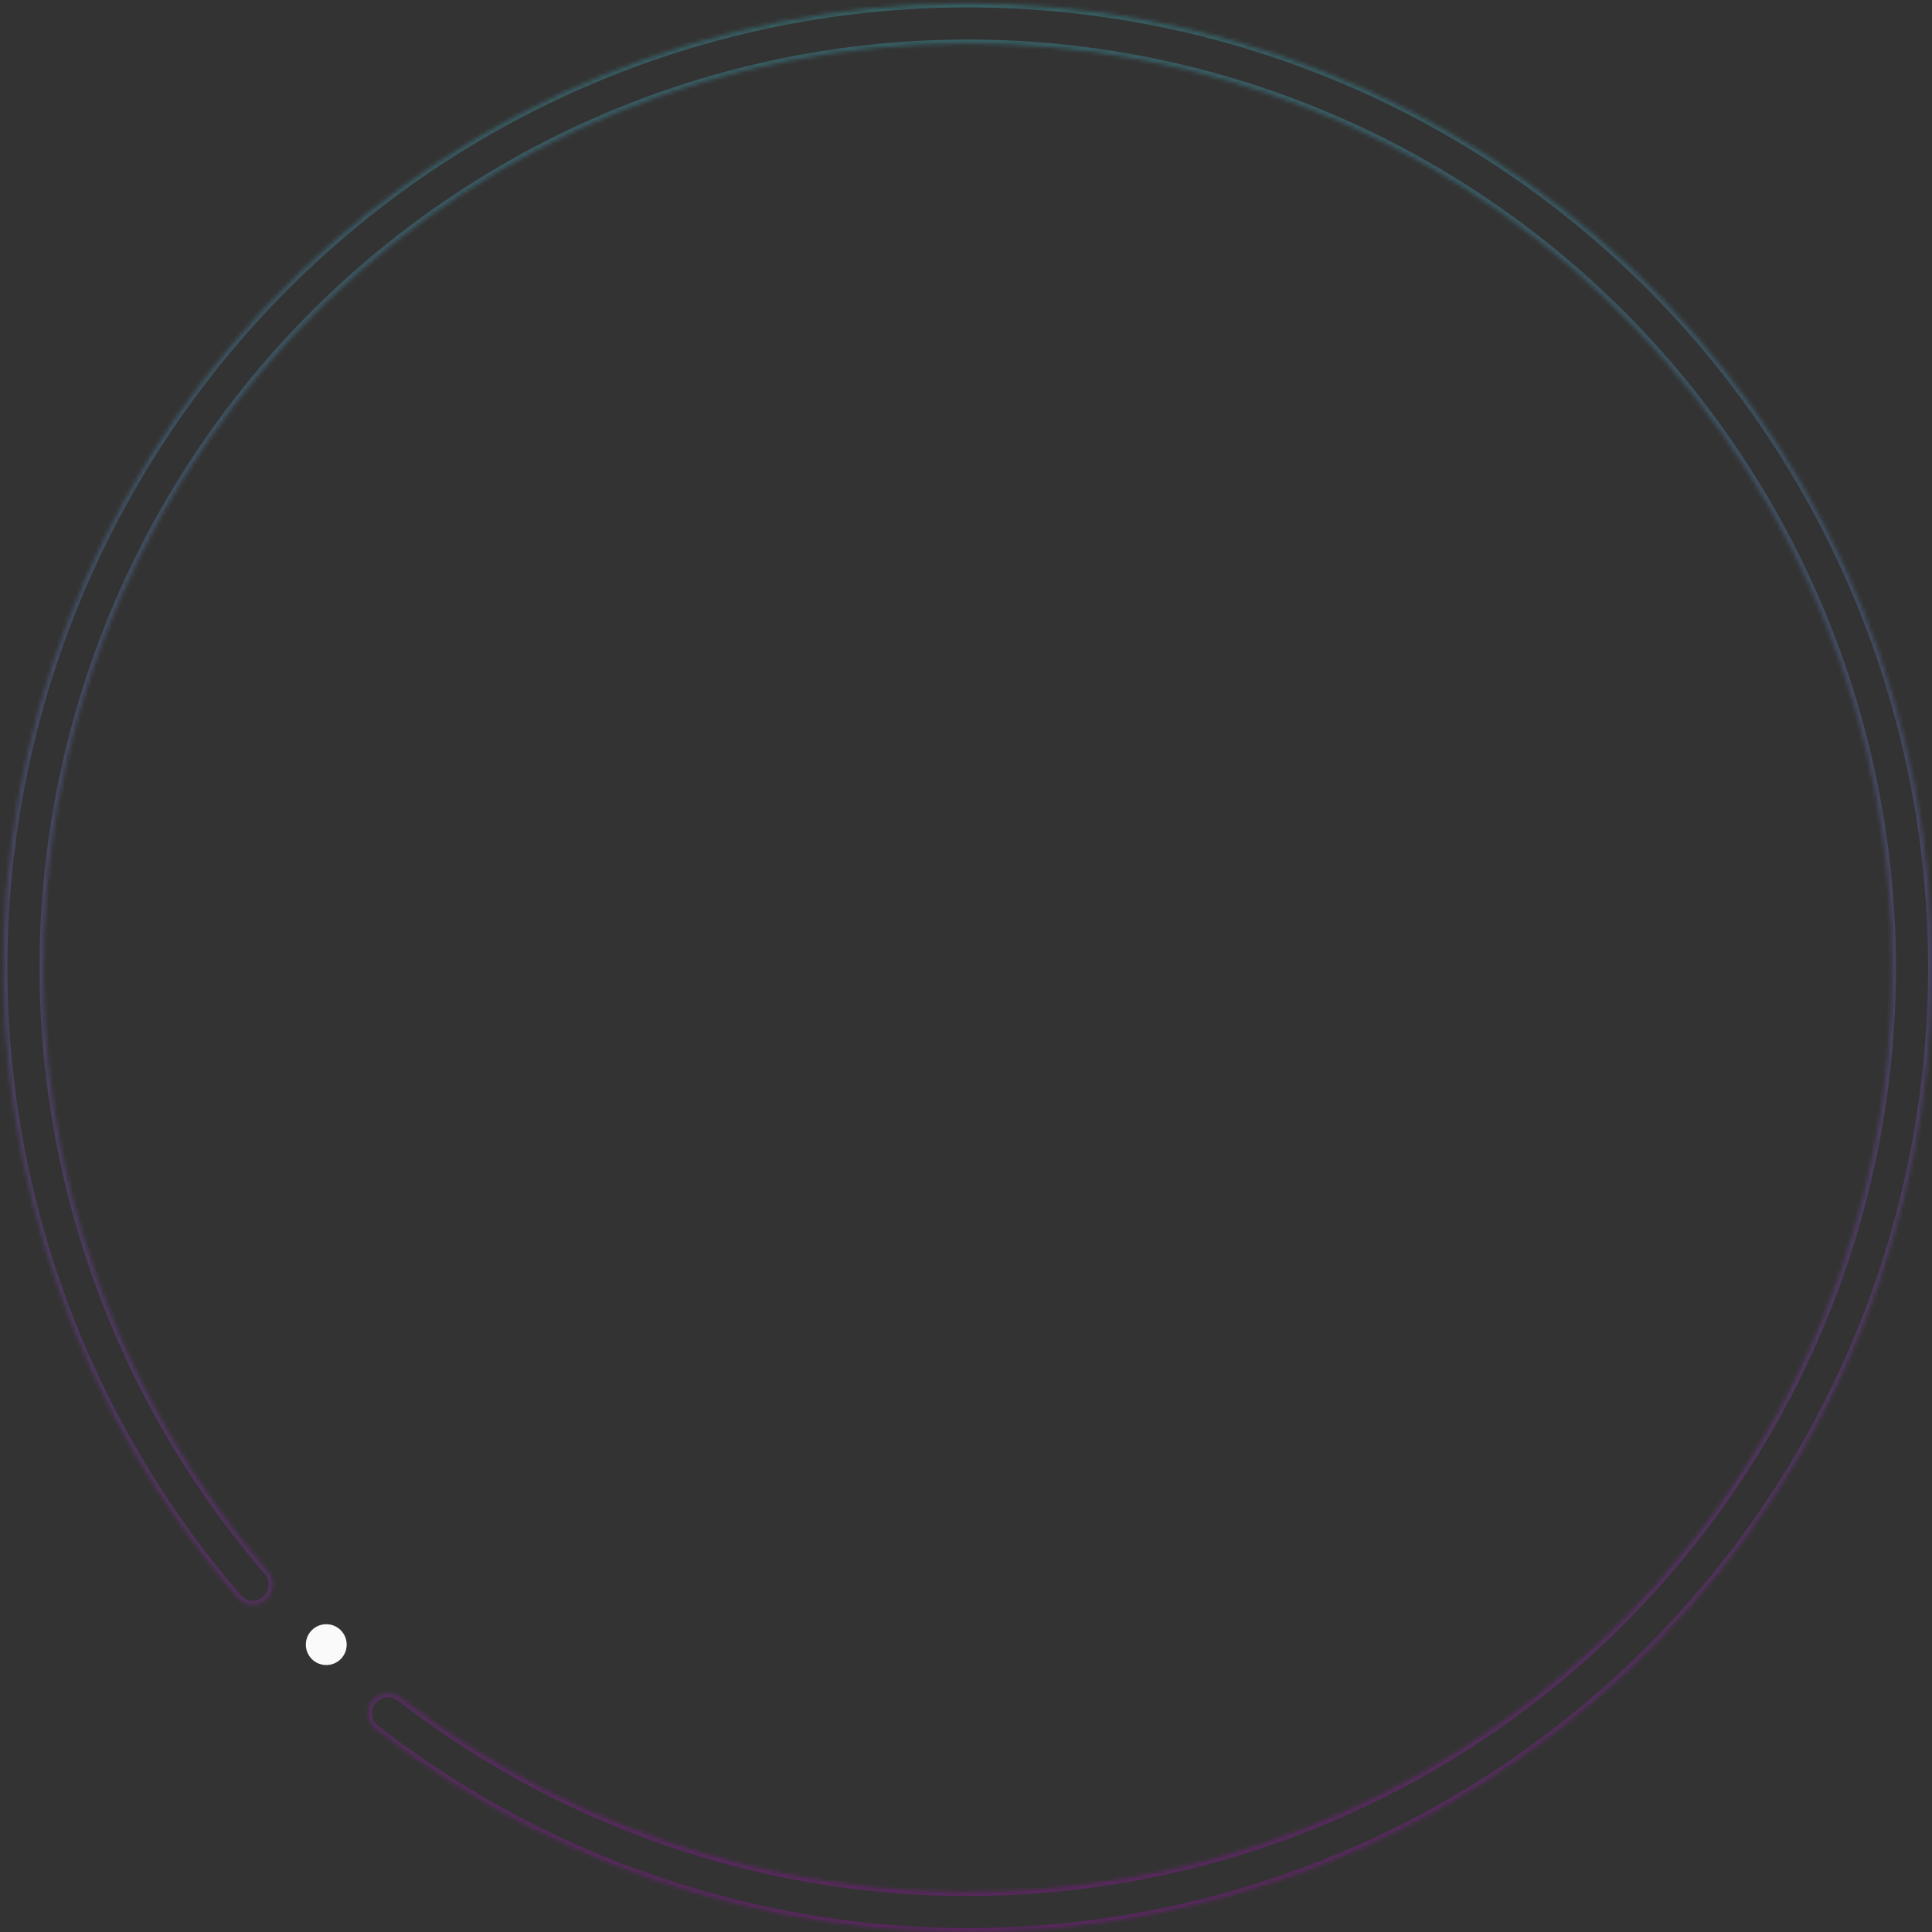 <svg width="492" height="492" viewBox="0 0 492 492" fill="none" xmlns="http://www.w3.org/2000/svg">
<rect x="0" y="0" width="492" height="492" fill="#333333" stroke="none"/>
<g opacity="0.5">
<mask id="path-1-inside-1_780_367" fill="white">
<path d="M67.739 407.343C65.65 409.224 62.426 409.058 60.589 406.931C20.297 360.272 -1.013 300.1 1.02 238.361C3.11 174.924 29.681 114.76 75.162 70.487C120.643 26.215 181.501 1.272 244.971 0.892C308.441 0.511 369.593 24.722 415.602 68.446C461.611 112.17 488.902 172.011 491.752 235.418C494.602 298.825 472.789 360.873 430.888 408.549C388.988 456.224 330.254 485.823 267.006 491.138C205.45 496.31 144.272 478.09 95.623 440.224C93.404 438.498 93.075 435.287 94.847 433.105C96.619 430.923 99.821 430.596 102.041 432.321C148.647 468.529 207.219 485.946 266.153 480.994C326.78 475.9 383.079 447.528 423.242 401.829C463.406 356.13 484.315 296.654 481.583 235.875C478.852 175.096 452.692 117.736 408.59 75.825C364.488 33.913 305.871 10.706 245.032 11.071C184.193 11.436 125.858 35.344 82.263 77.781C38.667 120.219 13.197 177.889 11.194 238.696C9.247 297.805 29.623 355.416 68.156 400.118C69.991 402.247 69.827 405.463 67.739 407.343Z"/>
</mask>
<path d="M67.739 407.343C65.65 409.224 62.426 409.058 60.589 406.931C20.297 360.272 -1.013 300.1 1.02 238.361C3.11 174.924 29.681 114.76 75.162 70.487C120.643 26.215 181.501 1.272 244.971 0.892C308.441 0.511 369.593 24.722 415.602 68.446C461.611 112.17 488.902 172.011 491.752 235.418C494.602 298.825 472.789 360.873 430.888 408.549C388.988 456.224 330.254 485.823 267.006 491.138C205.45 496.31 144.272 478.09 95.623 440.224C93.404 438.498 93.075 435.287 94.847 433.105C96.619 430.923 99.821 430.596 102.041 432.321C148.647 468.529 207.219 485.946 266.153 480.994C326.78 475.9 383.079 447.528 423.242 401.829C463.406 356.13 484.315 296.654 481.583 235.875C478.852 175.096 452.692 117.736 408.59 75.825C364.488 33.913 305.871 10.706 245.032 11.071C184.193 11.436 125.858 35.344 82.263 77.781C38.667 120.219 13.197 177.889 11.194 238.696C9.247 297.805 29.623 355.416 68.156 400.118C69.991 402.247 69.827 405.463 67.739 407.343Z" stroke="url(#paint0_linear_780_367)" stroke-opacity="0.5" stroke-width="2" mask="url(#path-1-inside-1_780_367)"/>
</g>
<circle cx="83.086" cy="418.819" r="5.202" fill="#FAFAFA"/>
<defs>
<linearGradient id="paint0_linear_780_367" x1="246.444" y1="0.887" x2="246.444" y2="492" gradientUnits="userSpaceOnUse">
<stop stop-color="#3DDEED"/>
<stop offset="1" stop-color="#CB00DD"/>
</linearGradient>
</defs>
</svg>
